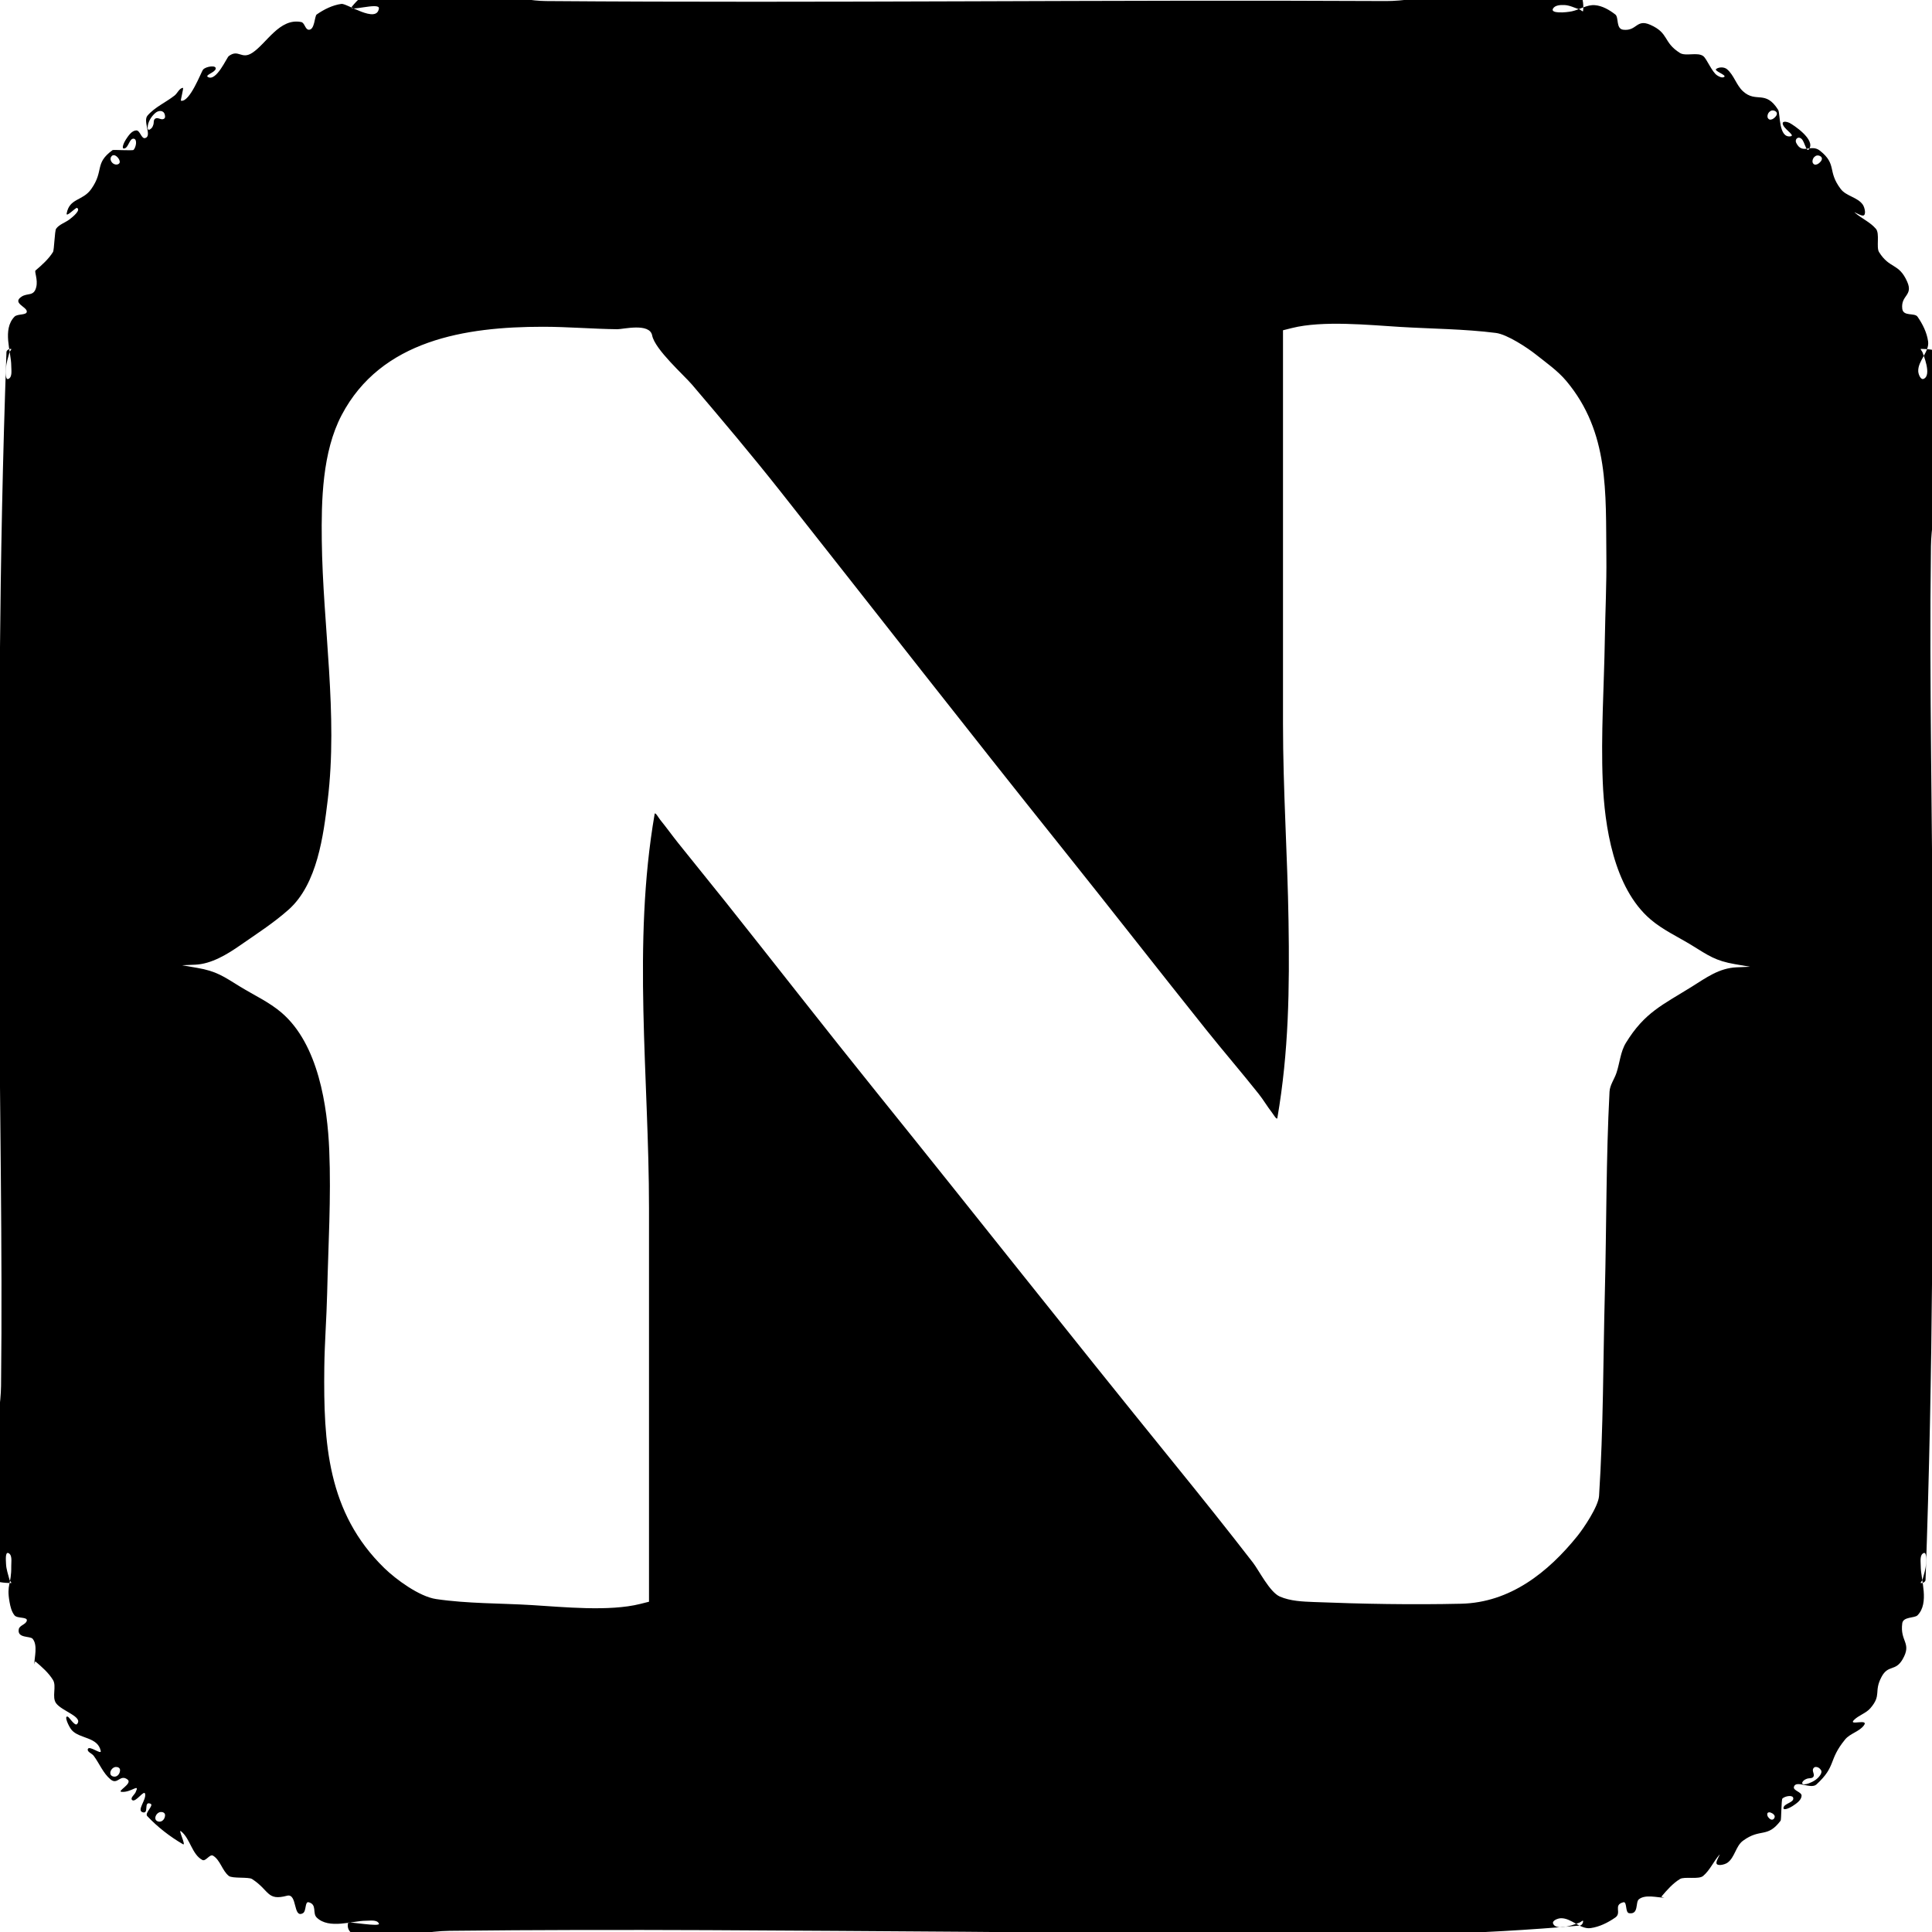 <?xml version="1.0" encoding="UTF-8" standalone="no"?>
<!DOCTYPE svg PUBLIC "-//W3C//DTD SVG 1.1//EN" "http://www.w3.org/Graphics/SVG/1.1/DTD/svg11.dtd">
<svg width="100%" height="100%" viewBox="0 0 515 515" version="1.1" xmlns="http://www.w3.org/2000/svg" xmlns:xlink="http://www.w3.org/1999/xlink" xml:space="preserve" xmlns:serif="http://www.serif.com/" style="fill-rule:evenodd;clip-rule:evenodd;stroke-linejoin:round;stroke-miterlimit:2;">
    <g id="svgg">
        <path id="path0" d="M93.847,1.722C92.53,3.347 101.237,0.467 101,2.25C100.448,6.399 92.441,0.842 91.014,1.038C88.644,1.364 86.377,2.493 84.416,3.864C83.828,4.275 83.924,8.049 82.284,7.928C81.333,7.858 81.225,6.064 80.29,5.876C74.497,4.708 71.009,11.688 67.18,14.125C64.316,15.947 63.592,12.995 60.976,14.956C60.431,15.364 57.666,21.84 55.415,20.52C54.552,20.014 57.285,19.333 57.495,18.355C57.731,17.26 54.876,17.699 54.141,18.544C53.632,19.129 50.639,27.283 48.255,26.855C48.037,26.816 49.047,23.37 48.75,23.409C47.754,23.541 47.331,24.838 46.541,25.459C44.185,27.31 41.276,28.543 39.322,30.815C38.011,32.338 40.628,36.316 38.68,36.809C37.664,37.066 37.339,34.684 36.294,34.763C35.076,34.854 34.228,36.177 33.55,37.194C33.098,37.871 32.263,39.673 33.074,39.591C34.295,39.466 34.455,36.8 35.67,36.977C36.653,37.12 36.277,39.229 35.603,39.959C35.375,40.205 30.198,39.874 30.017,40.006C25.062,43.622 27.841,45.41 24.32,50.393C22.037,53.624 18.541,52.757 17.774,56.886C17.55,58.094 20.193,55.254 20.52,55.415C21.638,55.965 19.461,57.792 18.461,58.536C17.318,59.384 15.784,59.818 14.956,60.976C14.567,61.52 14.453,66.657 14.125,67.18C12.926,69.091 11.192,70.634 9.474,72.095C9.111,72.404 10.147,74.5 9.667,76.501C9.042,79.103 7.376,77.997 5.736,79.086C3.227,80.752 6.957,81.727 7.136,82.943C7.311,84.126 4.696,83.556 3.864,84.416C0.551,87.842 2.982,93.711 3,97.5C3.006,98.693 3.337,100.508 2.25,101C1.357,101.404 1.568,99.111 1.607,98.131C1.662,96.696 2.168,95.314 2.526,93.923C2.609,93.599 3.258,93.035 2.926,93.004C2.438,92.958 1.74,93.357 1.722,93.847C-0.307,150.576 -0.294,200.755 -0.201,257.5C-0.14,294.809 0.71,332.12 0.28,369.426C0.18,378.102 -3.632,394.742 -4.87,402.91C-5.414,406.498 -6.064,413.164 -4.828,416.946C-3.425,421.237 -1.353,421.864 2.926,421.996C3.26,422.007 2.609,421.401 2.526,421.077C2.168,419.686 1.662,418.304 1.607,416.869C1.568,415.889 1.357,413.596 2.25,414C3.337,414.492 2.982,416.307 3,417.5C3.075,422.401 1.688,422.252 2.546,427.038C2.768,428.279 3.079,429.597 3.864,430.584C4.608,431.52 7.457,430.904 7.136,432.057C6.864,433.037 5.221,433.254 5.015,434.25C4.494,436.775 8.031,436.03 8.704,436.847C10.118,438.561 9.15,441.822 9.155,443.595C9.156,443.848 9.281,442.741 9.474,442.905C11.192,444.366 12.945,445.898 14.125,447.82C15.145,449.482 13.749,452.368 14.956,454.024C16.5,456.143 22.293,457.653 20.52,459.585C19.962,460.192 18.441,457.745 18.097,457.615C16.932,457.173 18.314,460.273 19.144,461.203C21.234,463.546 26.063,462.948 26.855,466.745C27.092,467.881 23.743,465.139 23.409,466.25C23.184,466.999 24.489,467.387 24.959,468.013C26.511,470.081 27.478,472.675 29.469,474.325C31.377,475.906 31.98,472.835 33.992,474.347C35.465,475.455 30.92,477.557 32.468,477.652C35.104,477.813 37.339,475.186 36.148,477.751C35.831,478.433 34.668,479.268 35.2,479.8C36.106,480.706 38.425,476.928 38.685,478.182C39.019,479.793 36.416,482.553 37.979,483.068C39.86,483.687 38.148,480.044 40.095,480.792C41.157,481.2 38.465,483.27 39.246,484.099C42.012,487.035 45.268,489.555 48.75,491.591C49.752,492.177 47.348,487.42 48.255,488.145C50.739,490.129 51.136,494.307 53.943,495.8C54.845,496.28 55.912,494.126 56.787,494.654C58.735,495.83 59.207,498.613 60.976,500.044C61.911,500.8 66.247,500.275 67.18,500.875C71.895,503.908 71.072,506.769 76.501,505.333C79.337,504.583 78.051,511.489 80.75,509.985C81.709,509.451 81.223,506.793 82.284,507.072C84.585,507.676 83.22,509.955 84.416,511.136C87.677,514.357 93.969,511.998 97.5,512C98.693,512.001 100.508,511.663 101,512.75C101.456,513.757 92.891,512.146 92.799,512.531C91.703,517.173 100.534,516.916 102.742,516.703C108.461,516.151 114.115,514.75 119.86,514.685C165.737,514.162 211.621,514.646 257.5,514.939C312.119,515.288 366.651,518.106 421.153,513.278C421.641,513.235 422.042,512.562 421.996,512.074C421.965,511.742 421.396,512.373 421.077,512.474C420.656,512.608 414.915,515.06 414,512.75C413.691,511.971 415.238,511.355 416.076,511.33C418.854,511.246 421.233,514.341 423.986,513.962C426.356,513.636 428.62,512.502 430.584,511.136C432.396,509.876 429.921,507.807 432.716,507.072C433.777,506.793 433.166,509.814 434.25,509.985C436.897,510.403 435.896,507.084 436.847,506.296C438.553,504.882 441.831,505.85 443.595,505.845C443.848,505.844 442.741,505.719 442.905,505.526C444.366,503.808 445.895,502.052 447.82,500.875C449.003,500.152 452.793,501.066 453.985,500.065C455.795,498.544 456.753,496.224 458.306,494.442C458.801,493.873 457.524,495.814 457.533,496.568C457.546,497.539 459.648,497.102 460.448,496.551C462.423,495.19 462.675,492.1 464.607,490.68C469.33,487.208 471.025,490.109 474.656,485.315C474.843,485.068 474.832,479.698 475.121,479.424C475.823,478.758 477.912,478.369 478.023,479.33C478.164,480.55 475.534,480.705 475.409,481.926C475.327,482.737 477.129,481.902 477.806,481.45C478.823,480.772 480.146,479.924 480.237,478.706C480.316,477.661 477.931,477.335 478.191,476.321C478.691,474.374 482.704,477.036 484.185,475.678C489.601,470.713 487.252,469.276 491.845,463.67C493.162,462.063 495.597,461.606 496.837,459.939C498.288,457.987 492.583,460.135 494.189,458.5C495.448,457.218 497.392,456.713 498.566,455.353C501.648,451.781 499.421,451.007 501.539,447.012C503.34,443.615 505.234,445.666 507.179,442.282C509.71,437.88 506.416,437.632 507.072,432.716C507.314,430.903 510.364,431.367 511.136,430.584C514.372,427.303 512.002,421.059 512,417.5C511.999,416.307 511.663,414.492 512.75,414C513.643,413.596 513.432,415.889 513.394,416.869C513.338,418.304 512.832,419.686 512.474,421.077C512.391,421.401 511.742,421.965 512.074,421.996C512.562,422.042 513.26,421.643 513.278,421.153C515.307,364.424 515.294,314.245 515.201,257.5C515.14,220.191 514.238,182.88 514.72,145.574C514.832,136.965 518.556,120.554 519.87,112.09C520.466,108.254 521.018,101.868 519.828,98.054C518.499,93.796 516.181,93.045 512.074,93.004C511.74,93 512.373,93.604 512.474,93.923C512.608,94.344 515.06,100.085 512.75,101C511.971,101.309 511.355,99.762 511.33,98.924C511.246,96.146 514.341,93.767 513.962,91.014C513.636,88.644 512.507,86.377 511.136,84.416C510.355,83.299 507.313,84.441 507.072,82.284C506.665,78.637 510.045,78.845 508.389,75.096C506.143,70.013 503.742,71.778 500.875,67.18C500.099,65.935 501.115,62.265 500.065,61.015C498.544,59.205 496.224,58.247 494.442,56.694C493.873,56.199 495.814,57.476 496.568,57.467C497.539,57.454 497.102,55.352 496.551,54.552C495.19,52.577 492.131,52.303 490.68,50.393C487.012,45.566 489.781,43.894 485.157,40.184C482.731,38.237 480.44,41.372 478.803,38.078C478.346,37.159 479.279,36.178 480.231,37.021C481.077,37.772 481.499,40.691 482.187,39.793C484.131,37.255 477.949,33.235 477.033,32.768C476.49,32.491 475.267,32.207 475.207,32.813C475.071,34.177 478.688,36.08 477.34,36.327C474.048,36.93 474.582,30.225 474,29.296C470.576,23.826 468.155,27.577 464.607,24.32C462.828,22.686 462.21,20.002 460.36,18.449C459.631,17.836 458.296,17.825 457.505,18.355C456.673,18.912 460.448,20.014 459.585,20.52C459.039,20.84 458.265,20.441 457.732,20.098C456.306,19.182 454.989,15.679 454.024,14.956C452.507,13.819 449.333,15.074 447.82,14.125C443.244,11.254 444.98,8.851 439.904,6.611C436.15,4.954 436.368,8.336 432.716,7.928C430.679,7.7 431.578,4.632 430.584,3.864C428.998,2.639 427.109,1.524 425.111,1.375C423.022,1.22 421.088,2.561 419.041,3.006C417.381,3.367 413.095,3.688 414,2.25C414.556,1.366 415.955,1.3 416.999,1.341C418.413,1.396 419.728,2.098 421.077,2.526C421.396,2.627 421.965,3.258 421.996,2.926C423.647,-14.542 386.972,0.372 369.426,0.28C294.81,-0.111 220.189,0.857 145.574,0.28C130.203,0.161 106.126,-13.414 93.847,1.722M44,31.166C44,31.511 43.703,31.725 43.394,31.779C42.735,31.893 42.041,31.235 41.402,31.614C40.893,31.916 41.025,32.587 40.926,33.068C40.867,33.359 40.663,33.856 40.467,34.084C40.342,34.229 39.612,34.935 39.416,34.392C39.38,34.294 39.358,34.189 39.357,34.084C39.349,32.576 40.321,31.038 41.428,30.091C42.26,29.38 43.599,29.318 43.923,30.538C43.977,30.742 44,30.955 44,31.166M473.104,31.296C472.923,31.477 472.673,31.673 472.437,31.775C472.311,31.829 472.176,31.86 472.041,31.884C471.598,31.963 471.208,31.607 471.15,31.186C471.089,30.734 471.289,30.158 471.624,29.846C471.841,29.644 472.057,29.497 472.349,29.45C472.875,29.365 473.692,29.699 473.655,30.335C473.633,30.725 473.366,31.034 473.104,31.296M31.75,43.583C31.405,43.928 30.888,43.93 30.463,43.755C29.671,43.428 29.09,42.341 29.762,41.621C30.41,40.925 31.318,41.789 31.663,42.36C31.861,42.688 32.082,43.251 31.75,43.583M485.104,43.296C484.923,43.477 484.673,43.673 484.437,43.775C484.311,43.829 484.176,43.86 484.041,43.884C483.598,43.963 483.208,43.607 483.15,43.186C483.089,42.734 483.289,42.158 483.624,41.846C483.841,41.644 484.057,41.497 484.349,41.45C484.875,41.365 485.692,41.699 485.655,42.336C485.633,42.725 485.366,43.034 485.104,43.296M173.842,89.417C174.558,93.132 182.325,100.01 184.5,102.566C192.475,111.938 200.417,121.344 208.045,131C233.056,162.664 257.847,194.503 283.067,226C295.961,242.103 308.638,258.379 321.522,274.49C326.116,280.235 330.923,285.807 335.5,291.566C336.752,293.141 337.766,294.894 339,296.482C339.437,297.044 340.379,298.701 340.5,298C343.554,280.263 343.756,263.49 343.475,245.563C343.2,228.044 342,210.541 342,193.019L342,88.038L344.375,87.442C352.601,85.377 364.947,86.643 373.201,87.142C381.719,87.658 390.285,87.676 398.751,88.75C401.762,89.132 407.16,92.709 409.412,94.5C412.22,96.733 415.225,98.817 417.53,101.567C429.017,115.274 428.008,131.309 428.199,148.392C428.28,155.706 427.909,163.019 427.791,170.333C427.587,183.019 426.71,195.715 427.234,208.392C427.717,220.069 430.105,236.614 439.936,245.048C443.241,247.885 447.289,249.719 451,252C455.428,254.722 457.256,256.115 462.5,257.014L466.5,257.7L462.949,257.85C458.216,258.05 454.797,260.63 451,263C443.199,267.868 438.405,269.84 433.405,277.993C431.943,280.378 431.776,283.347 430.886,286C430.321,287.684 429.135,289.226 429.041,291C428.098,308.869 428.254,326.779 427.791,344.667C427.324,362.696 427.417,380.753 426.25,398.75C426.067,401.565 422.136,407.38 420.5,409.412C412.682,419.122 402.544,427.196 389.482,427.495C376.405,427.794 363.313,427.558 350.243,427.041C347.179,426.919 343.975,426.8 341.16,425.583C338.468,424.419 335.586,418.601 334,416.549C327.121,407.648 320.085,398.867 313,390.129C283.03,353.166 261.484,325.696 233.484,290.949C220.019,274.24 206.841,257.301 193.478,240.51C189.263,235.213 184.965,229.983 180.75,224.686C179.139,222.662 177.632,220.555 176,218.548C175.547,217.991 174.622,216.292 174.5,217C168.514,251.681 173,287.142 173,321.981L173,426.962L170.625,427.558C162.399,429.623 150.053,428.357 141.799,427.858C133.281,427.342 124.691,427.493 116.249,426.25C111.761,425.589 105.536,421.004 102.45,418C87.246,403.201 86.216,384.678 86.447,364.533C86.523,357.906 87.058,351.292 87.209,344.667C87.498,331.983 88.29,319.285 87.766,306.608C87.283,294.931 84.895,278.386 75.064,269.952C71.759,267.115 67.711,265.281 64,263C59.572,260.278 57.744,258.885 52.5,257.986L48.5,257.3L52.051,257.15C56.366,256.968 60.62,254.352 64,252C68.394,248.942 72.932,246.034 76.932,242.476C84.622,235.638 86.218,222.571 87.344,213.357C90.147,190.414 86.059,167.019 85.776,144.07C85.646,133.469 85.89,120.49 91.076,110.633C101.604,90.62 124.082,87.103 144.715,87.103C151.338,87.103 157.95,87.685 164.573,87.758C166.075,87.774 173.18,85.978 173.842,89.417M32,471.833C32,472.524 31.622,473.261 30.951,473.513C30.366,473.732 29.481,473.463 29.407,472.759C29.325,471.981 30.008,471.101 30.798,471.015C31.331,470.957 32,471.208 32,471.833M485.43,471.887C485.683,472.296 485.428,472.83 485.204,473.174C484.489,474.276 483.341,474.93 482.14,475.382C481.719,475.54 481.366,475.62 480.916,475.643C480.768,475.65 480.534,475.603 480.444,475.461C480.242,475.141 480.696,474.707 480.884,474.558C481.16,474.338 481.592,474.144 481.936,474.072C482.389,473.977 482.881,474.074 483.262,473.753C483.809,473.293 483.265,472.48 483.241,471.929C483.22,471.427 483.567,470.966 484.105,471.006C484.281,471.02 484.457,471.065 484.62,471.136C484.777,471.204 484.924,471.301 485.05,471.417C485.198,471.554 485.324,471.716 485.43,471.887M44,483.833C44,484.524 43.622,485.261 42.951,485.513C42.366,485.732 41.481,485.463 41.407,484.759C41.325,483.981 42.008,483.101 42.798,483.015C43.331,482.957 44,483.208 44,483.833M473.075,484.275C473.022,484.787 472.602,485.194 472.079,485.009C472.023,484.989 471.966,484.968 471.915,484.935C471.444,484.625 471.029,484.114 471.089,483.516C471.132,483.096 471.619,483.024 471.95,483.15C472.28,483.275 472.637,483.452 472.865,483.737C472.988,483.891 473.096,484.07 473.075,484.275"/>
    </g>
</svg>
